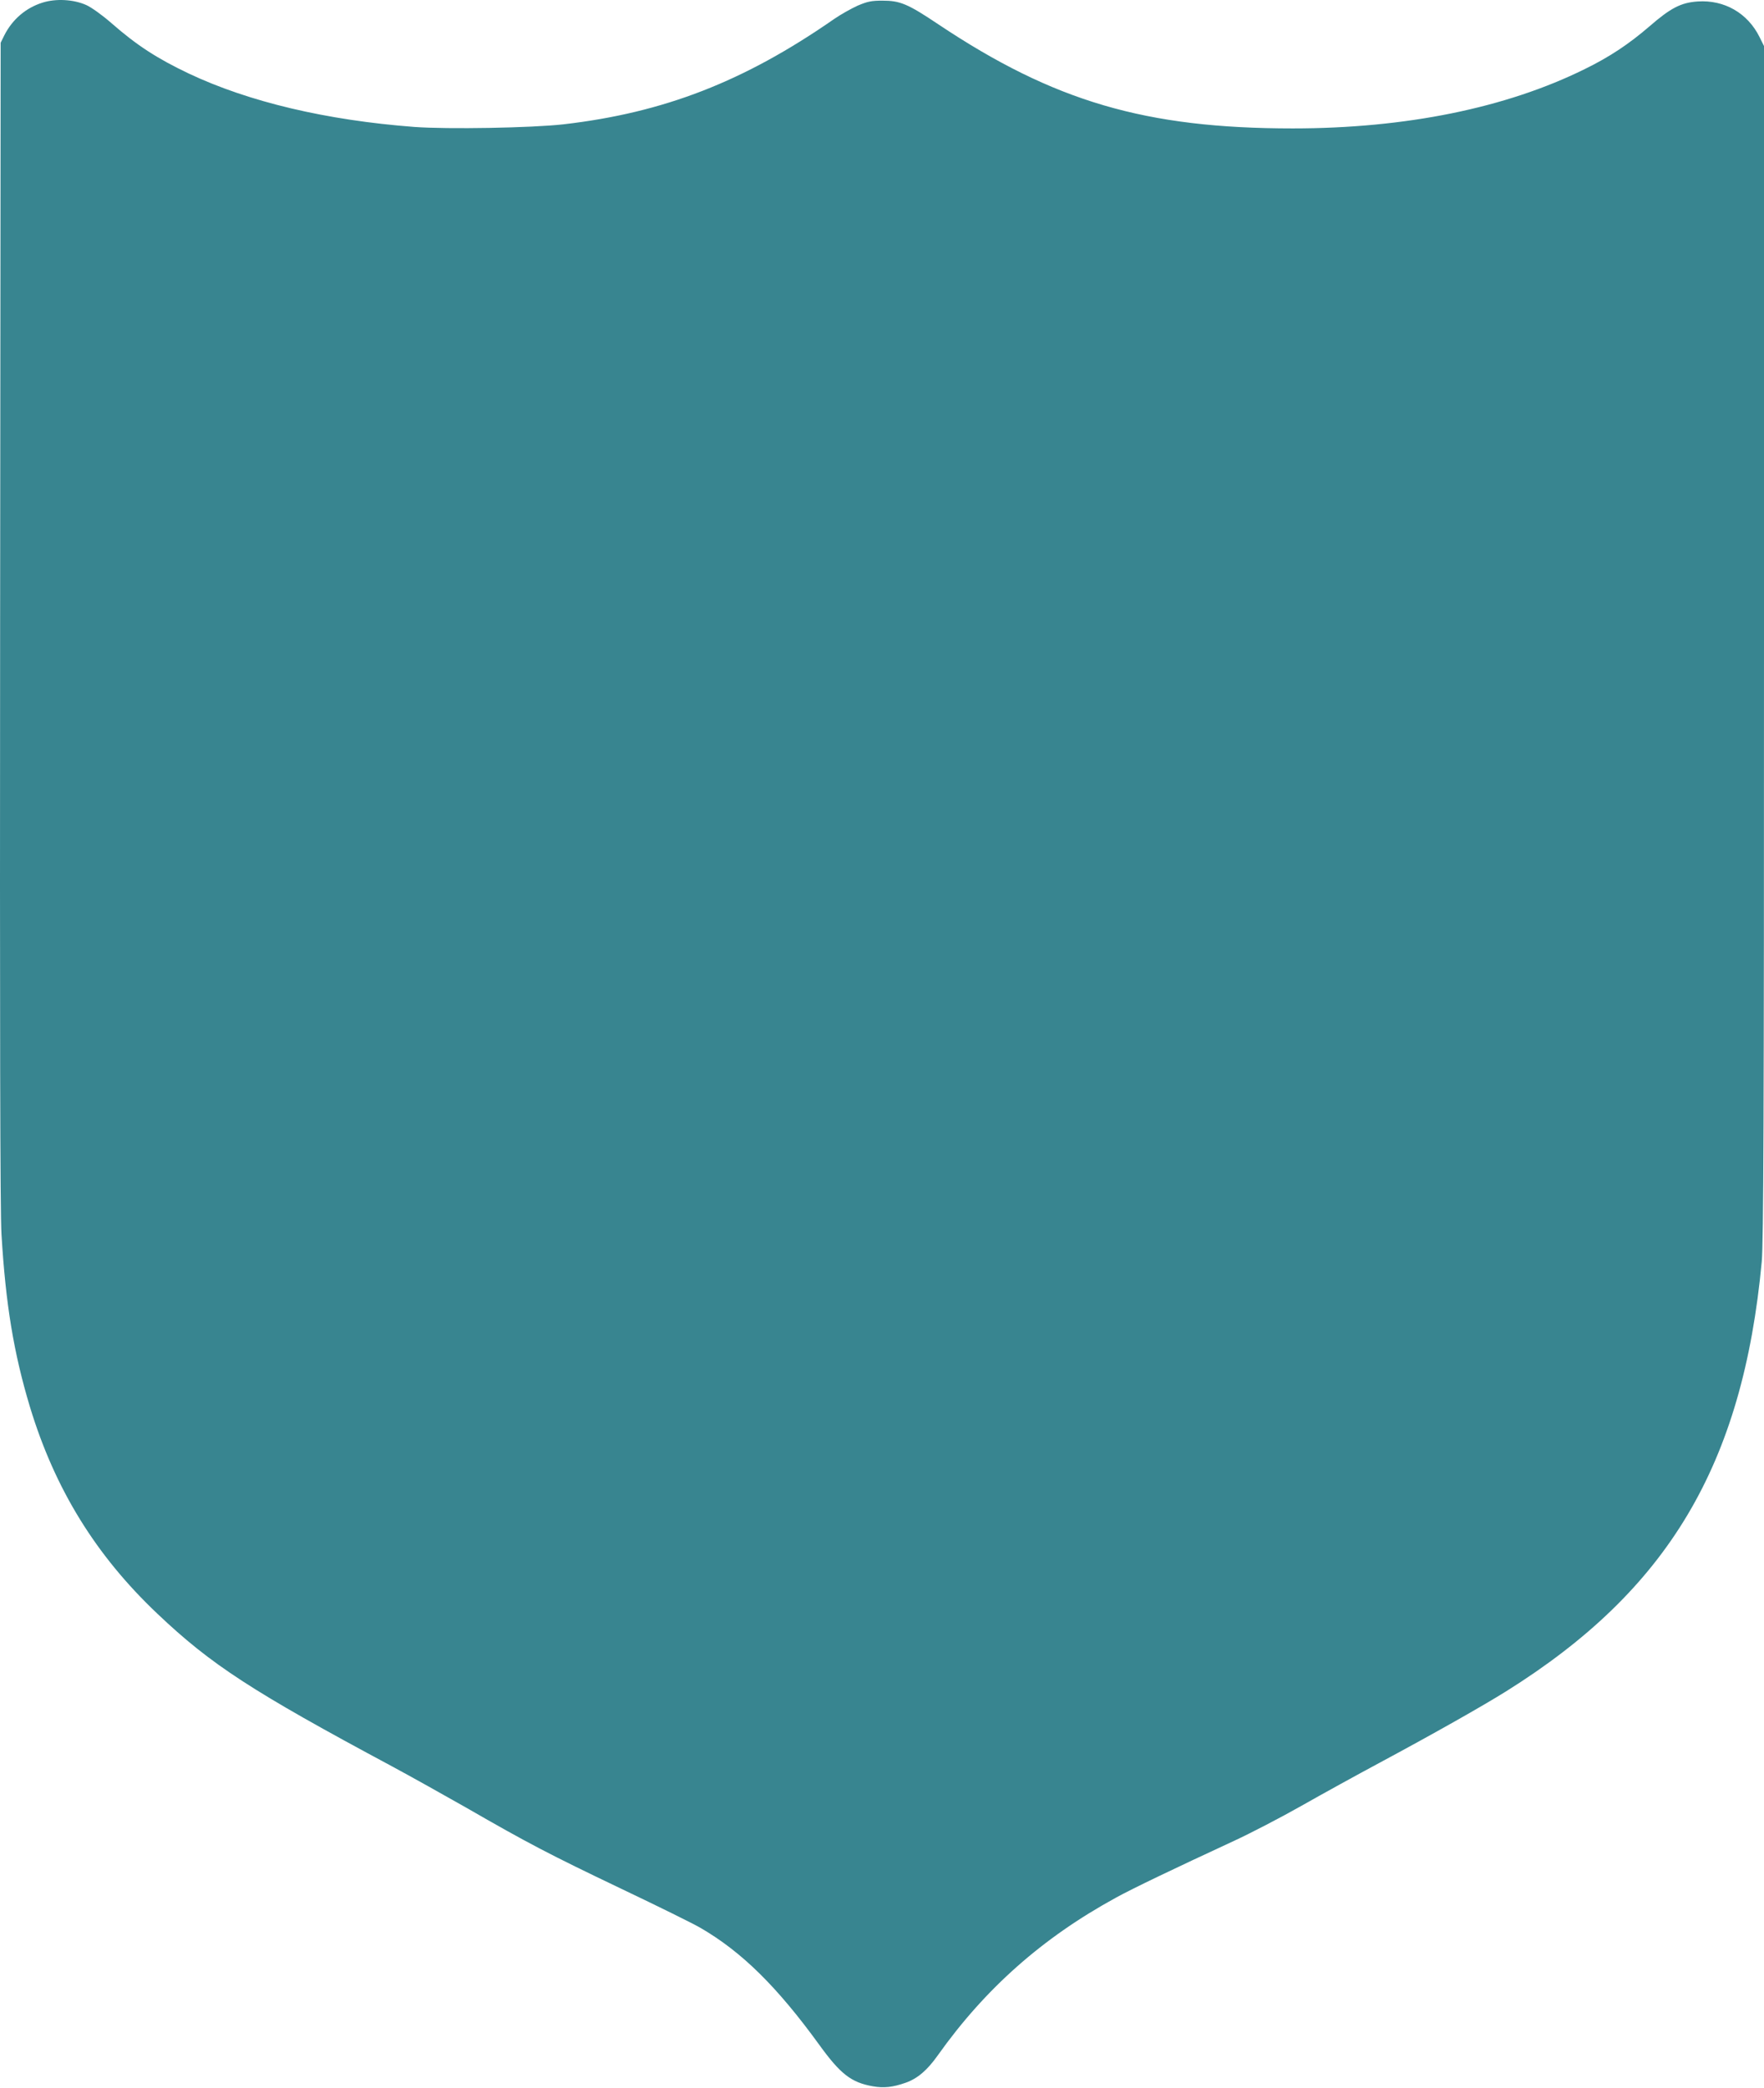 <svg width="60" height="71" viewBox="0 0 60 71" fill="none" xmlns="http://www.w3.org/2000/svg">
<path d="M1.447 0.089C0.878 0.267 0.42 0.66 0.145 1.204L0.022 1.454L0.004 21.173C-0.007 34.929 0.004 41.219 0.051 41.974C0.192 44.342 0.467 46.006 1.019 47.837C1.869 50.632 3.258 52.884 5.357 54.87C7.186 56.606 8.582 57.51 13.325 60.051C13.964 60.395 15.095 61.027 15.846 61.454C17.957 62.669 18.678 63.046 21.128 64.216C22.389 64.816 23.603 65.415 23.826 65.548C25.233 66.363 26.434 67.55 27.871 69.53C28.586 70.518 28.956 70.806 29.688 70.934C30.064 71 30.369 70.967 30.808 70.812C31.213 70.668 31.541 70.385 31.899 69.88C33.511 67.611 35.458 65.886 37.955 64.522C38.53 64.205 39.943 63.529 41.971 62.591C42.534 62.331 43.572 61.792 44.276 61.393C44.979 60.994 46.169 60.339 46.914 59.94C48.784 58.936 50.42 58.01 51.229 57.505C56.746 54.055 59.279 49.806 59.924 42.889C59.982 42.218 60 38.152 60 21.811V1.565L59.848 1.259C59.443 0.444 58.651 -0.011 57.743 0.05C57.174 0.089 56.822 0.272 56.101 0.899C55.403 1.498 54.758 1.931 53.897 2.352C51.223 3.672 47.811 4.366 43.971 4.366C38.964 4.366 35.845 3.45 31.916 0.827C30.873 0.128 30.615 0.022 30.011 0.022C29.642 0.022 29.507 0.05 29.167 0.194C28.95 0.294 28.592 0.494 28.375 0.644C25.309 2.774 22.582 3.833 19.164 4.227C18.086 4.349 15.23 4.399 14.093 4.316C11.103 4.088 8.47 3.467 6.424 2.502C5.34 1.986 4.654 1.542 3.792 0.788C3.481 0.516 3.117 0.255 2.936 0.172C2.502 -0.022 1.904 -0.055 1.447 0.089Z" fill="#388590"/>
</svg>
